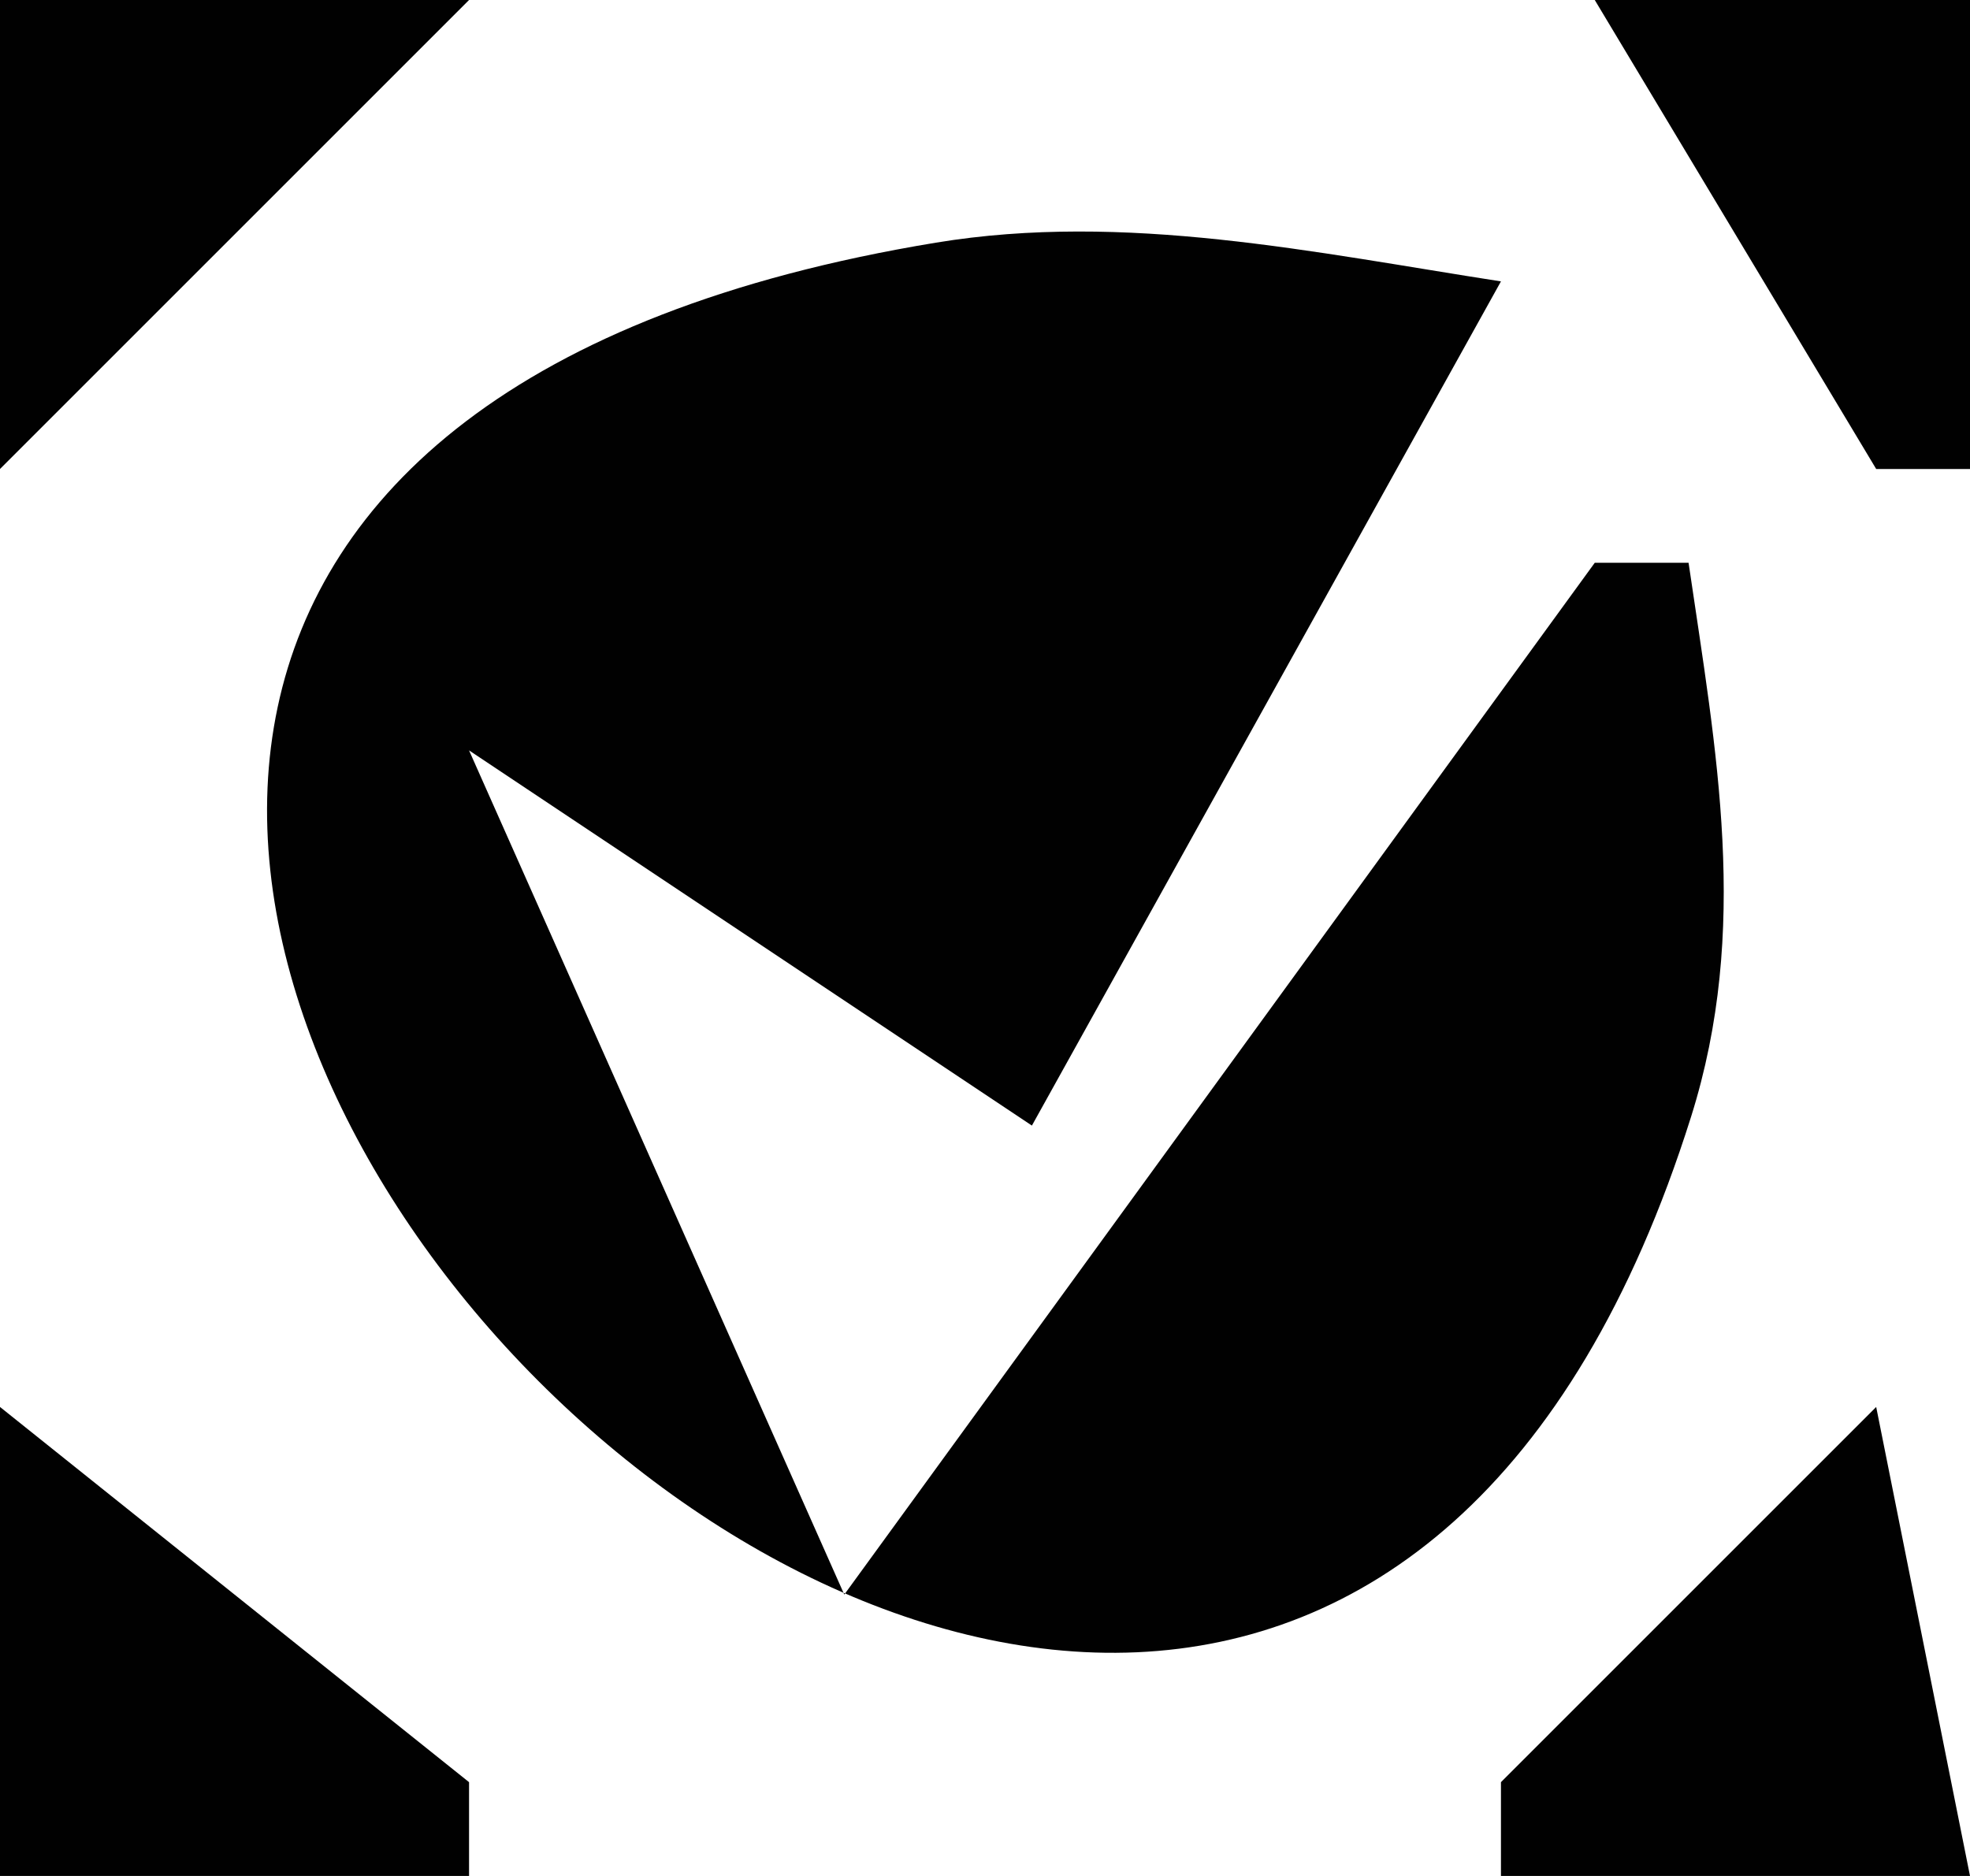<?xml version="1.0" standalone="yes"?>
<svg xmlns="http://www.w3.org/2000/svg" width="21" height="20">
<path style="fill:#010101; stroke:none;" d="M0 0L0 5L5 0L0 0M17 0L20 5L21 5L21 0L17 0M18 6L17 6L9 17L5 8L11 12L16 3C14.018 2.693 11.991 2.255 9.977 2.587C-7.958 5.543 12.987 27.903 18.026 11.908C18.658 9.903 18.295 8.014 18 6M0 15L0 20L5 20L5 19L0 15M20 15L16 19L16 20L21 20L20 15z"/>
</svg>
